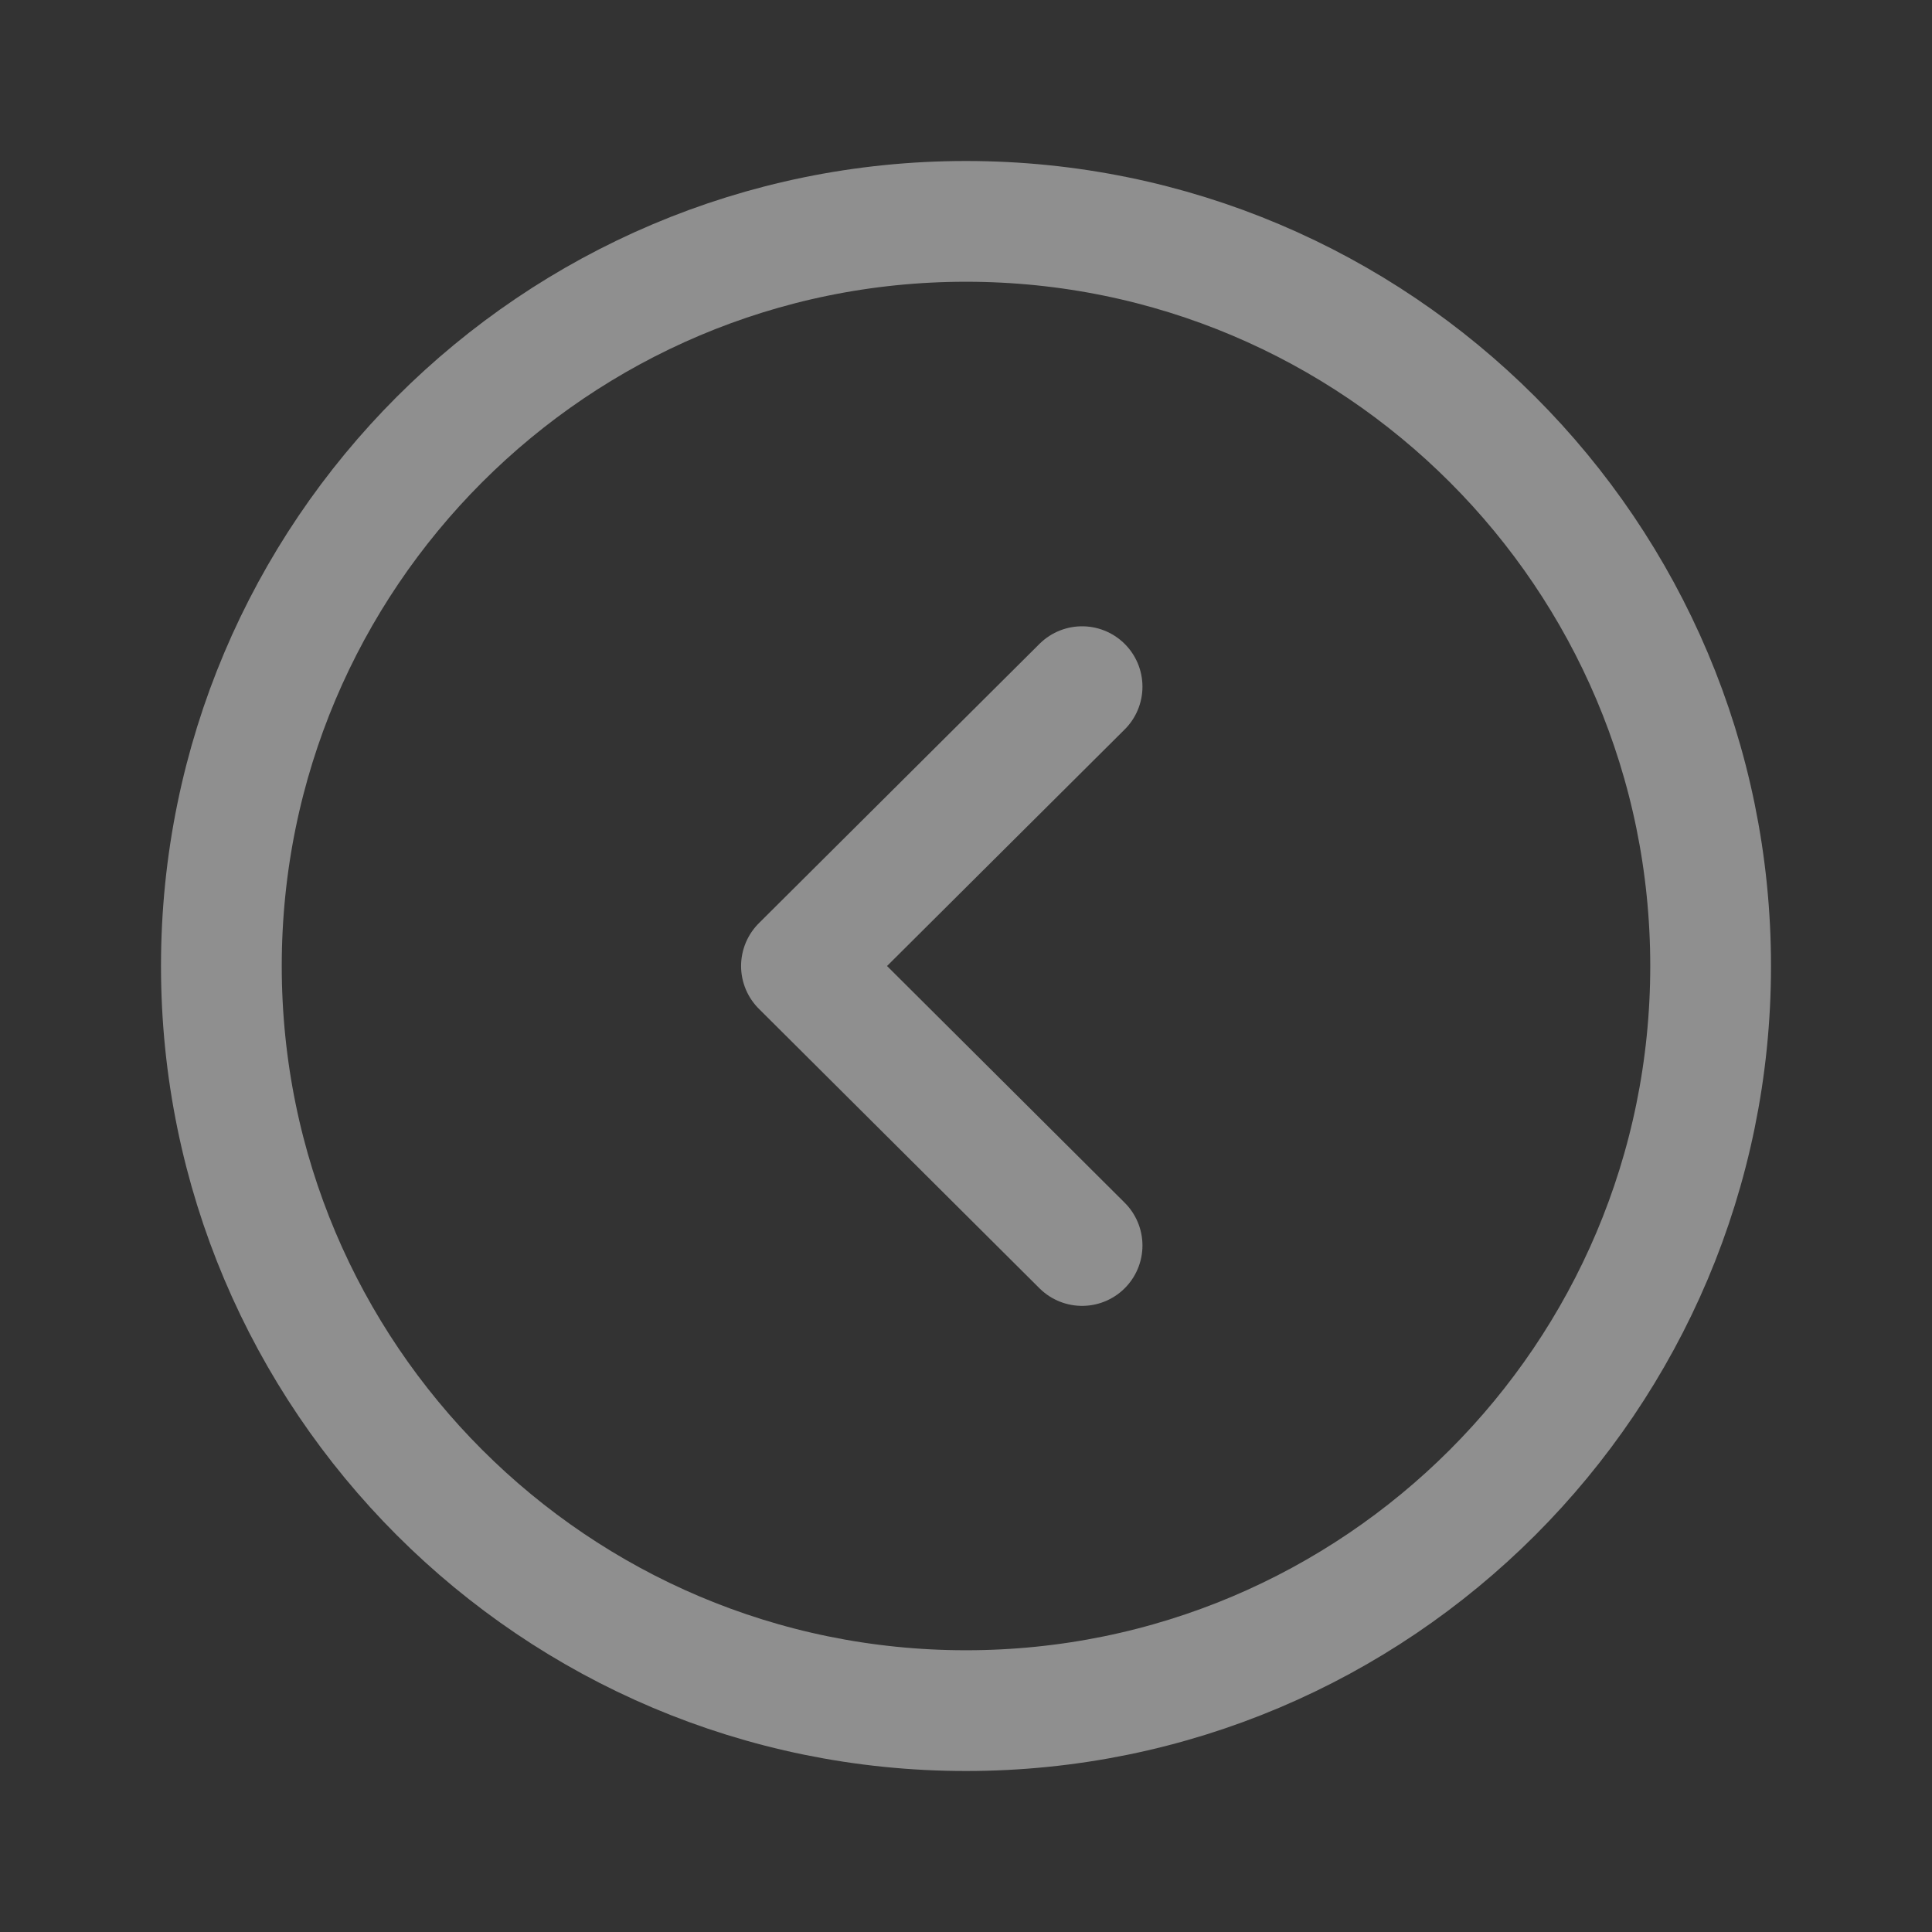 <svg width="12" height="12" viewBox="0 0 12 12" fill="none" xmlns="http://www.w3.org/2000/svg">
<rect x="0" y="0" width="12" height="12" fill="#333333" stroke="none"/>
<g opacity="0.45">
<path fill-rule="evenodd" clip-rule="evenodd" d="M6 1.375C3.446 1.375 1.375 3.446 1.375 6C1.375 8.554 3.446 10.625 6 10.625C8.554 10.625 10.625 8.554 10.625 6C10.625 3.446 8.554 1.375 6 1.375Z" stroke="white" stroke-width="0.75" stroke-linecap="round" stroke-linejoin="round"/>
<path d="M6.721 4.265L4.978 6L6.721 7.736" stroke="white" stroke-width="0.75" stroke-linecap="round" stroke-linejoin="round"/>
</g>
</svg>
